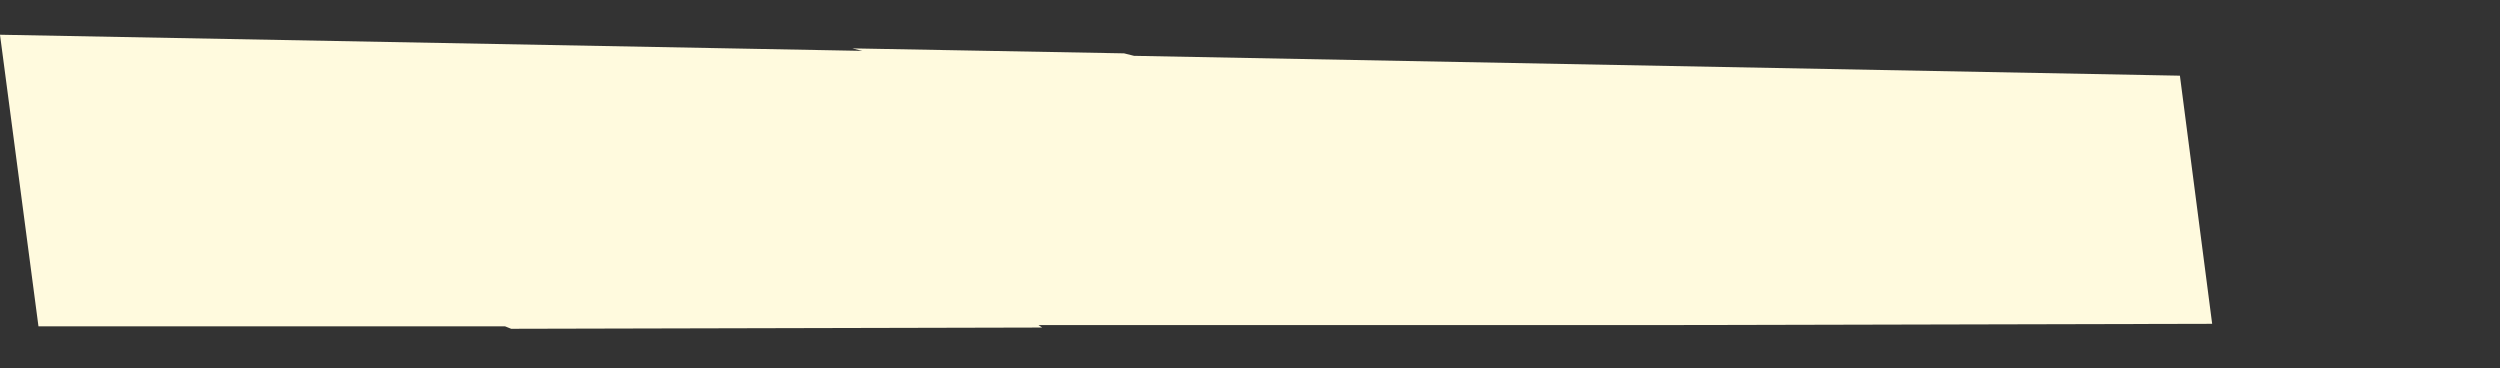 <?xml version="1.0" encoding="utf-8"?>
<!-- Generator: Adobe Illustrator 19.2.1, SVG Export Plug-In . SVG Version: 6.00 Build 0)  -->
<svg version="1.1" id="Layer_1" xmlns="http://www.w3.org/2000/svg" xmlns:xlink="http://www.w3.org/1999/xlink" x="0px" y="0px"
	 viewBox="0 0 201.5 29.7" style="enable-background:new 0 0 201.5 29.7;" xml:space="preserve">
<rect x="0" y="0" width="201.5" height="29.7" fill="#333333" stroke="none"/>
<style type="text/css">
	.st0{fill:#fffade;}
</style>
<polygon class="st0" points="83.7,26.2 134.7,26.2 178.3,26.1 175.7,6.1 91.4,4.5 90.6,4.3 68.7,3.9 69.5,4.1 0,2.8 3.1,26.3 
	40.7,26.3 41.2,26.5 84,26.4 "/>
</svg>
